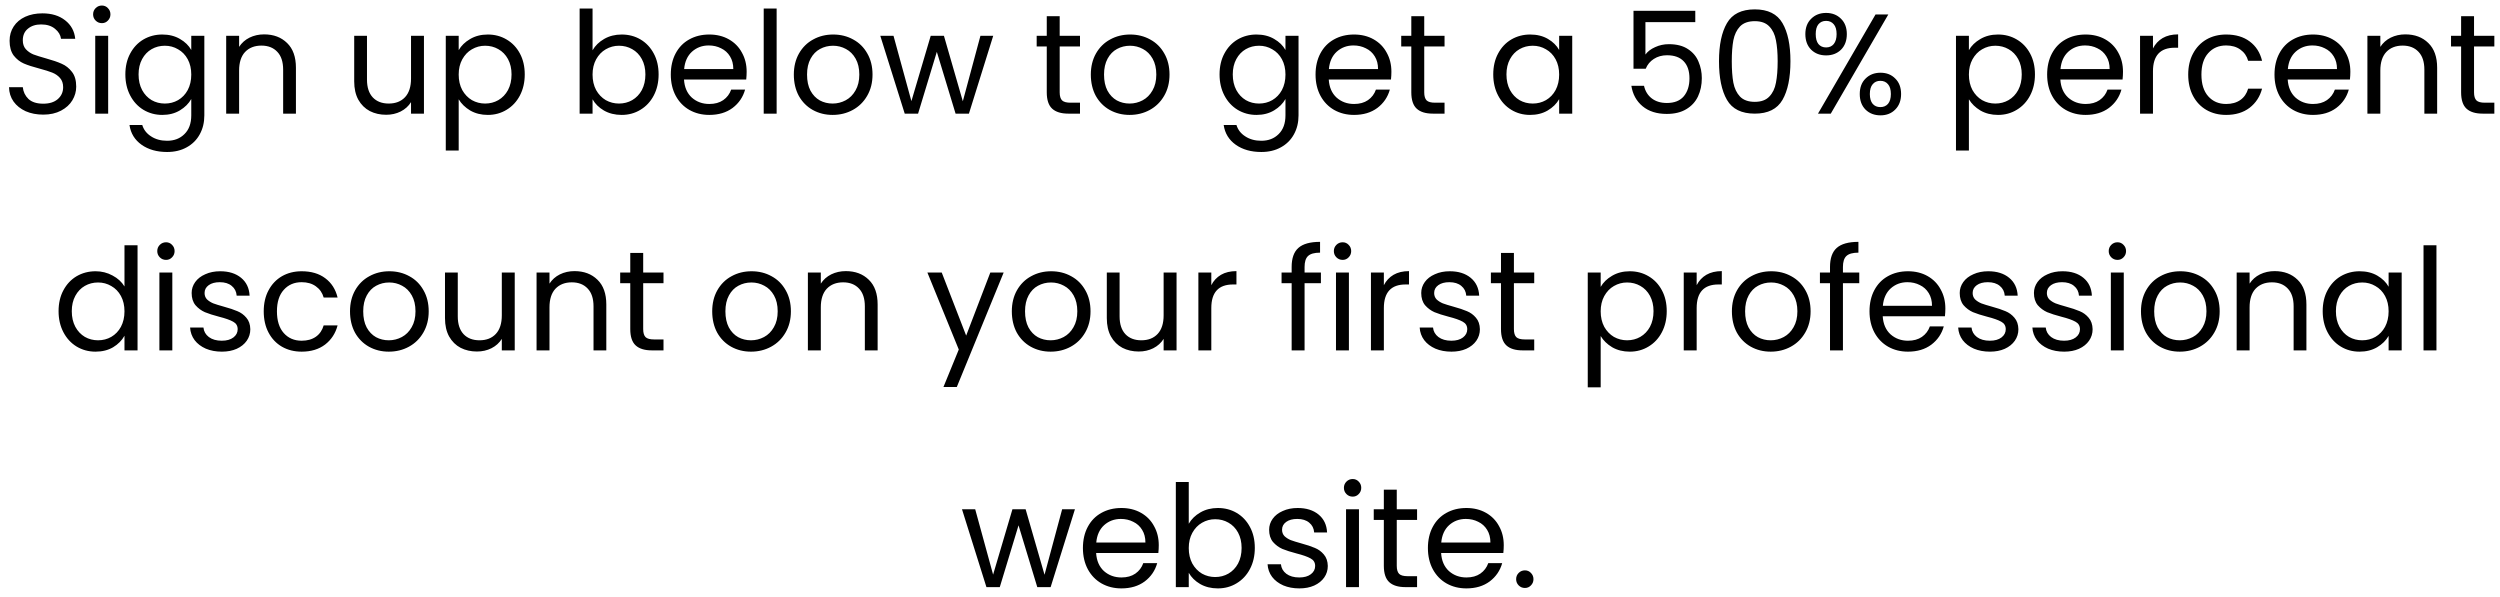 <svg width="264" height="63" viewBox="0 0 264 63" fill="none" xmlns="http://www.w3.org/2000/svg">
<path d="M4.568 12.105C3.878 12.105 3.258 11.985 2.708 11.745C2.168 11.495 1.743 11.155 1.433 10.725C1.123 10.285 0.963 9.78 0.953 9.21H2.408C2.458 9.7 2.658 10.115 3.008 10.455C3.368 10.785 3.888 10.95 4.568 10.95C5.218 10.95 5.728 10.79 6.098 10.47C6.478 10.14 6.668 9.72 6.668 9.21C6.668 8.81 6.558 8.485 6.338 8.235C6.118 7.985 5.843 7.795 5.513 7.665C5.183 7.535 4.738 7.395 4.178 7.245C3.488 7.065 2.933 6.885 2.513 6.705C2.103 6.525 1.748 6.245 1.448 5.865C1.158 5.475 1.013 4.955 1.013 4.305C1.013 3.735 1.158 3.23 1.448 2.79C1.738 2.35 2.143 2.01 2.663 1.77C3.193 1.53 3.798 1.41 4.478 1.41C5.458 1.41 6.258 1.655 6.878 2.145C7.508 2.635 7.863 3.285 7.943 4.095H6.443C6.393 3.695 6.183 3.345 5.813 3.045C5.443 2.735 4.953 2.58 4.343 2.58C3.773 2.58 3.308 2.73 2.948 3.03C2.588 3.32 2.408 3.73 2.408 4.26C2.408 4.64 2.513 4.95 2.723 5.19C2.943 5.43 3.208 5.615 3.518 5.745C3.838 5.865 4.283 6.005 4.853 6.165C5.543 6.355 6.098 6.545 6.518 6.735C6.938 6.915 7.298 7.2 7.598 7.59C7.898 7.97 8.048 8.49 8.048 9.15C8.048 9.66 7.913 10.14 7.643 10.59C7.373 11.04 6.973 11.405 6.443 11.685C5.913 11.965 5.288 12.105 4.568 12.105ZM10.762 2.445C10.502 2.445 10.282 2.355 10.102 2.175C9.922 1.995 9.832 1.775 9.832 1.515C9.832 1.255 9.922 1.035 10.102 0.855C10.282 0.675 10.502 0.585 10.762 0.585C11.012 0.585 11.222 0.675 11.392 0.855C11.572 1.035 11.662 1.255 11.662 1.515C11.662 1.775 11.572 1.995 11.392 2.175C11.222 2.355 11.012 2.445 10.762 2.445ZM11.422 3.78V12H10.057V3.78H11.422ZM17.138 3.645C17.848 3.645 18.468 3.8 18.998 4.11C19.538 4.42 19.938 4.81 20.198 5.28V3.78H21.578V12.18C21.578 12.93 21.418 13.595 21.098 14.175C20.778 14.765 20.318 15.225 19.718 15.555C19.128 15.885 18.438 16.05 17.648 16.05C16.568 16.05 15.668 15.795 14.948 15.285C14.228 14.775 13.803 14.08 13.673 13.2H15.023C15.173 13.7 15.483 14.1 15.953 14.4C16.423 14.71 16.988 14.865 17.648 14.865C18.398 14.865 19.008 14.63 19.478 14.16C19.958 13.69 20.198 13.03 20.198 12.18V10.455C19.928 10.935 19.528 11.335 18.998 11.655C18.468 11.975 17.848 12.135 17.138 12.135C16.408 12.135 15.743 11.955 15.143 11.595C14.553 11.235 14.088 10.73 13.748 10.08C13.408 9.43 13.238 8.69 13.238 7.86C13.238 7.02 13.408 6.285 13.748 5.655C14.088 5.015 14.553 4.52 15.143 4.17C15.743 3.82 16.408 3.645 17.138 3.645ZM20.198 7.875C20.198 7.255 20.073 6.715 19.823 6.255C19.573 5.795 19.233 5.445 18.803 5.205C18.383 4.955 17.918 4.83 17.408 4.83C16.898 4.83 16.433 4.95 16.013 5.19C15.593 5.43 15.258 5.78 15.008 6.24C14.758 6.7 14.633 7.24 14.633 7.86C14.633 8.49 14.758 9.04 15.008 9.51C15.258 9.97 15.593 10.325 16.013 10.575C16.433 10.815 16.898 10.935 17.408 10.935C17.918 10.935 18.383 10.815 18.803 10.575C19.233 10.325 19.573 9.97 19.823 9.51C20.073 9.04 20.198 8.495 20.198 7.875ZM27.89 3.63C28.89 3.63 29.7 3.935 30.32 4.545C30.94 5.145 31.25 6.015 31.25 7.155V12H29.9V7.35C29.9 6.53 29.695 5.905 29.285 5.475C28.875 5.035 28.315 4.815 27.605 4.815C26.885 4.815 26.31 5.04 25.88 5.49C25.46 5.94 25.25 6.595 25.25 7.455V12H23.885V3.78H25.25V4.95C25.52 4.53 25.885 4.205 26.345 3.975C26.815 3.745 27.33 3.63 27.89 3.63ZM44.769 3.78V12H43.404V10.785C43.144 11.205 42.779 11.535 42.309 11.775C41.849 12.005 41.339 12.12 40.779 12.12C40.139 12.12 39.564 11.99 39.054 11.73C38.544 11.46 38.139 11.06 37.839 10.53C37.549 10 37.404 9.355 37.404 8.595V3.78H38.754V8.415C38.754 9.225 38.959 9.85 39.369 10.29C39.779 10.72 40.339 10.935 41.049 10.935C41.779 10.935 42.354 10.71 42.774 10.26C43.194 9.81 43.404 9.155 43.404 8.295V3.78H44.769ZM48.438 5.295C48.709 4.825 49.108 4.435 49.639 4.125C50.178 3.805 50.803 3.645 51.514 3.645C52.243 3.645 52.904 3.82 53.493 4.17C54.093 4.52 54.563 5.015 54.904 5.655C55.243 6.285 55.413 7.02 55.413 7.86C55.413 8.69 55.243 9.43 54.904 10.08C54.563 10.73 54.093 11.235 53.493 11.595C52.904 11.955 52.243 12.135 51.514 12.135C50.813 12.135 50.194 11.98 49.654 11.67C49.123 11.35 48.718 10.955 48.438 10.485V15.9H47.074V3.78H48.438V5.295ZM54.019 7.86C54.019 7.24 53.894 6.7 53.644 6.24C53.394 5.78 53.053 5.43 52.623 5.19C52.203 4.95 51.739 4.83 51.228 4.83C50.728 4.83 50.264 4.955 49.834 5.205C49.413 5.445 49.074 5.8 48.813 6.27C48.563 6.73 48.438 7.265 48.438 7.875C48.438 8.495 48.563 9.04 48.813 9.51C49.074 9.97 49.413 10.325 49.834 10.575C50.264 10.815 50.728 10.935 51.228 10.935C51.739 10.935 52.203 10.815 52.623 10.575C53.053 10.325 53.394 9.97 53.644 9.51C53.894 9.04 54.019 8.49 54.019 7.86ZM62.574 5.31C62.854 4.82 63.264 4.42 63.804 4.11C64.344 3.8 64.959 3.645 65.649 3.645C66.389 3.645 67.054 3.82 67.644 4.17C68.234 4.52 68.699 5.015 69.039 5.655C69.379 6.285 69.549 7.02 69.549 7.86C69.549 8.69 69.379 9.43 69.039 10.08C68.699 10.73 68.229 11.235 67.629 11.595C67.039 11.955 66.379 12.135 65.649 12.135C64.939 12.135 64.314 11.98 63.774 11.67C63.244 11.36 62.844 10.965 62.574 10.485V12H61.209V0.9H62.574V5.31ZM68.154 7.86C68.154 7.24 68.029 6.7 67.779 6.24C67.529 5.78 67.189 5.43 66.759 5.19C66.339 4.95 65.874 4.83 65.364 4.83C64.864 4.83 64.399 4.955 63.969 5.205C63.549 5.445 63.209 5.8 62.949 6.27C62.699 6.73 62.574 7.265 62.574 7.875C62.574 8.495 62.699 9.04 62.949 9.51C63.209 9.97 63.549 10.325 63.969 10.575C64.399 10.815 64.864 10.935 65.364 10.935C65.874 10.935 66.339 10.815 66.759 10.575C67.189 10.325 67.529 9.97 67.779 9.51C68.029 9.04 68.154 8.49 68.154 7.86ZM78.846 7.575C78.846 7.835 78.831 8.11 78.801 8.4H72.231C72.281 9.21 72.556 9.845 73.056 10.305C73.566 10.755 74.181 10.98 74.901 10.98C75.491 10.98 75.981 10.845 76.371 10.575C76.771 10.295 77.051 9.925 77.211 9.465H78.681C78.461 10.255 78.021 10.9 77.361 11.4C76.701 11.89 75.881 12.135 74.901 12.135C74.121 12.135 73.421 11.96 72.801 11.61C72.191 11.26 71.711 10.765 71.361 10.125C71.011 9.475 70.836 8.725 70.836 7.875C70.836 7.025 71.006 6.28 71.346 5.64C71.686 5 72.161 4.51 72.771 4.17C73.391 3.82 74.101 3.645 74.901 3.645C75.681 3.645 76.371 3.815 76.971 4.155C77.571 4.495 78.031 4.965 78.351 5.565C78.681 6.155 78.846 6.825 78.846 7.575ZM77.436 7.29C77.436 6.77 77.321 6.325 77.091 5.955C76.861 5.575 76.546 5.29 76.146 5.1C75.756 4.9 75.321 4.8 74.841 4.8C74.151 4.8 73.561 5.02 73.071 5.46C72.591 5.9 72.316 6.51 72.246 7.29H77.436ZM82.013 0.9V12H80.648V0.9H82.013ZM87.924 12.135C87.154 12.135 86.454 11.96 85.824 11.61C85.204 11.26 84.714 10.765 84.354 10.125C84.004 9.475 83.829 8.725 83.829 7.875C83.829 7.035 84.009 6.295 84.369 5.655C84.739 5.005 85.239 4.51 85.869 4.17C86.499 3.82 87.204 3.645 87.984 3.645C88.764 3.645 89.469 3.82 90.099 4.17C90.729 4.51 91.224 5 91.584 5.64C91.954 6.28 92.139 7.025 92.139 7.875C92.139 8.725 91.949 9.475 91.569 10.125C91.199 10.765 90.694 11.26 90.054 11.61C89.414 11.96 88.704 12.135 87.924 12.135ZM87.924 10.935C88.414 10.935 88.874 10.82 89.304 10.59C89.734 10.36 90.079 10.015 90.339 9.555C90.609 9.095 90.744 8.535 90.744 7.875C90.744 7.215 90.614 6.655 90.354 6.195C90.094 5.735 89.754 5.395 89.334 5.175C88.914 4.945 88.459 4.83 87.969 4.83C87.469 4.83 87.009 4.945 86.589 5.175C86.179 5.395 85.849 5.735 85.599 6.195C85.349 6.655 85.224 7.215 85.224 7.875C85.224 8.545 85.344 9.11 85.584 9.57C85.834 10.03 86.164 10.375 86.574 10.605C86.984 10.825 87.434 10.935 87.924 10.935ZM104.884 3.78L102.319 12H100.909L98.929 5.475L96.949 12H95.539L92.959 3.78H94.354L96.244 10.68L98.284 3.78H99.679L101.674 10.695L103.534 3.78H104.884ZM111.903 4.905V9.75C111.903 10.15 111.988 10.435 112.158 10.605C112.328 10.765 112.623 10.845 113.043 10.845H114.048V12H112.818C112.058 12 111.488 11.825 111.108 11.475C110.728 11.125 110.538 10.55 110.538 9.75V4.905H109.473V3.78H110.538V1.71H111.903V3.78H114.048V4.905H111.903ZM119.286 12.135C118.516 12.135 117.816 11.96 117.186 11.61C116.566 11.26 116.076 10.765 115.716 10.125C115.366 9.475 115.191 8.725 115.191 7.875C115.191 7.035 115.371 6.295 115.731 5.655C116.101 5.005 116.601 4.51 117.231 4.17C117.861 3.82 118.566 3.645 119.346 3.645C120.126 3.645 120.831 3.82 121.461 4.17C122.091 4.51 122.586 5 122.946 5.64C123.316 6.28 123.501 7.025 123.501 7.875C123.501 8.725 123.311 9.475 122.931 10.125C122.561 10.765 122.056 11.26 121.416 11.61C120.776 11.96 120.066 12.135 119.286 12.135ZM119.286 10.935C119.776 10.935 120.236 10.82 120.666 10.59C121.096 10.36 121.441 10.015 121.701 9.555C121.971 9.095 122.106 8.535 122.106 7.875C122.106 7.215 121.976 6.655 121.716 6.195C121.456 5.735 121.116 5.395 120.696 5.175C120.276 4.945 119.821 4.83 119.331 4.83C118.831 4.83 118.371 4.945 117.951 5.175C117.541 5.395 117.211 5.735 116.961 6.195C116.711 6.655 116.586 7.215 116.586 7.875C116.586 8.545 116.706 9.11 116.946 9.57C117.196 10.03 117.526 10.375 117.936 10.605C118.346 10.825 118.796 10.935 119.286 10.935ZM132.685 3.645C133.395 3.645 134.015 3.8 134.545 4.11C135.085 4.42 135.485 4.81 135.745 5.28V3.78H137.125V12.18C137.125 12.93 136.965 13.595 136.645 14.175C136.325 14.765 135.865 15.225 135.265 15.555C134.675 15.885 133.985 16.05 133.195 16.05C132.115 16.05 131.215 15.795 130.495 15.285C129.775 14.775 129.35 14.08 129.22 13.2H130.57C130.72 13.7 131.03 14.1 131.5 14.4C131.97 14.71 132.535 14.865 133.195 14.865C133.945 14.865 134.555 14.63 135.025 14.16C135.505 13.69 135.745 13.03 135.745 12.18V10.455C135.475 10.935 135.075 11.335 134.545 11.655C134.015 11.975 133.395 12.135 132.685 12.135C131.955 12.135 131.29 11.955 130.69 11.595C130.1 11.235 129.635 10.73 129.295 10.08C128.955 9.43 128.785 8.69 128.785 7.86C128.785 7.02 128.955 6.285 129.295 5.655C129.635 5.015 130.1 4.52 130.69 4.17C131.29 3.82 131.955 3.645 132.685 3.645ZM135.745 7.875C135.745 7.255 135.62 6.715 135.37 6.255C135.12 5.795 134.78 5.445 134.35 5.205C133.93 4.955 133.465 4.83 132.955 4.83C132.445 4.83 131.98 4.95 131.56 5.19C131.14 5.43 130.805 5.78 130.555 6.24C130.305 6.7 130.18 7.24 130.18 7.86C130.18 8.49 130.305 9.04 130.555 9.51C130.805 9.97 131.14 10.325 131.56 10.575C131.98 10.815 132.445 10.935 132.955 10.935C133.465 10.935 133.93 10.815 134.35 10.575C134.78 10.325 135.12 9.97 135.37 9.51C135.62 9.04 135.745 8.495 135.745 7.875ZM146.932 7.575C146.932 7.835 146.917 8.11 146.887 8.4H140.317C140.367 9.21 140.642 9.845 141.142 10.305C141.652 10.755 142.267 10.98 142.987 10.98C143.577 10.98 144.067 10.845 144.457 10.575C144.857 10.295 145.137 9.925 145.297 9.465H146.767C146.547 10.255 146.107 10.9 145.447 11.4C144.787 11.89 143.967 12.135 142.987 12.135C142.207 12.135 141.507 11.96 140.887 11.61C140.277 11.26 139.797 10.765 139.447 10.125C139.097 9.475 138.922 8.725 138.922 7.875C138.922 7.025 139.092 6.28 139.432 5.64C139.772 5 140.247 4.51 140.857 4.17C141.477 3.82 142.187 3.645 142.987 3.645C143.767 3.645 144.457 3.815 145.057 4.155C145.657 4.495 146.117 4.965 146.437 5.565C146.767 6.155 146.932 6.825 146.932 7.575ZM145.522 7.29C145.522 6.77 145.407 6.325 145.177 5.955C144.947 5.575 144.632 5.29 144.232 5.1C143.842 4.9 143.407 4.8 142.927 4.8C142.237 4.8 141.647 5.02 141.157 5.46C140.677 5.9 140.402 6.51 140.332 7.29H145.522ZM150.399 4.905V9.75C150.399 10.15 150.484 10.435 150.654 10.605C150.824 10.765 151.119 10.845 151.539 10.845H152.544V12H151.314C150.554 12 149.984 11.825 149.604 11.475C149.224 11.125 149.034 10.55 149.034 9.75V4.905H147.969V3.78H149.034V1.71H150.399V3.78H152.544V4.905H150.399ZM157.687 7.86C157.687 7.02 157.857 6.285 158.197 5.655C158.537 5.015 159.002 4.52 159.592 4.17C160.192 3.82 160.857 3.645 161.587 3.645C162.307 3.645 162.932 3.8 163.462 4.11C163.992 4.42 164.387 4.81 164.647 5.28V3.78H166.027V12H164.647V10.47C164.377 10.95 163.972 11.35 163.432 11.67C162.902 11.98 162.282 12.135 161.572 12.135C160.842 12.135 160.182 11.955 159.592 11.595C159.002 11.235 158.537 10.73 158.197 10.08C157.857 9.43 157.687 8.69 157.687 7.86ZM164.647 7.875C164.647 7.255 164.522 6.715 164.272 6.255C164.022 5.795 163.682 5.445 163.252 5.205C162.832 4.955 162.367 4.83 161.857 4.83C161.347 4.83 160.882 4.95 160.462 5.19C160.042 5.43 159.707 5.78 159.457 6.24C159.207 6.7 159.082 7.24 159.082 7.86C159.082 8.49 159.207 9.04 159.457 9.51C159.707 9.97 160.042 10.325 160.462 10.575C160.882 10.815 161.347 10.935 161.857 10.935C162.367 10.935 162.832 10.815 163.252 10.575C163.682 10.325 164.022 9.97 164.272 9.51C164.522 9.04 164.647 8.495 164.647 7.875ZM179.022 2.34H173.757V5.76C173.987 5.44 174.327 5.18 174.777 4.98C175.227 4.77 175.712 4.665 176.232 4.665C177.062 4.665 177.737 4.84 178.257 5.19C178.777 5.53 179.147 5.975 179.367 6.525C179.597 7.065 179.712 7.64 179.712 8.25C179.712 8.97 179.577 9.615 179.307 10.185C179.037 10.755 178.622 11.205 178.062 11.535C177.512 11.865 176.827 12.03 176.007 12.03C174.957 12.03 174.107 11.76 173.457 11.22C172.807 10.68 172.412 9.96 172.272 9.06H173.607C173.737 9.63 174.012 10.075 174.432 10.395C174.852 10.715 175.382 10.875 176.022 10.875C176.812 10.875 177.407 10.64 177.807 10.17C178.207 9.69 178.407 9.06 178.407 8.28C178.407 7.5 178.207 6.9 177.807 6.48C177.407 6.05 176.817 5.835 176.037 5.835C175.507 5.835 175.042 5.965 174.642 6.225C174.252 6.475 173.967 6.82 173.787 7.26H172.497V1.14H179.022V2.34ZM181.526 6.465C181.526 4.745 181.806 3.405 182.366 2.445C182.926 1.475 183.906 0.99 185.306 0.99C186.696 0.99 187.671 1.475 188.231 2.445C188.791 3.405 189.071 4.745 189.071 6.465C189.071 8.215 188.791 9.575 188.231 10.545C187.671 11.515 186.696 12 185.306 12C183.906 12 182.926 11.515 182.366 10.545C181.806 9.575 181.526 8.215 181.526 6.465ZM187.721 6.465C187.721 5.595 187.661 4.86 187.541 4.26C187.431 3.65 187.196 3.16 186.836 2.79C186.486 2.42 185.976 2.235 185.306 2.235C184.626 2.235 184.106 2.42 183.746 2.79C183.396 3.16 183.161 3.65 183.041 4.26C182.931 4.86 182.876 5.595 182.876 6.465C182.876 7.365 182.931 8.12 183.041 8.73C183.161 9.34 183.396 9.83 183.746 10.2C184.106 10.57 184.626 10.755 185.306 10.755C185.976 10.755 186.486 10.57 186.836 10.2C187.196 9.83 187.431 9.34 187.541 8.73C187.661 8.12 187.721 7.365 187.721 6.465ZM190.645 3.6C190.645 2.92 190.85 2.38 191.26 1.98C191.67 1.57 192.195 1.365 192.835 1.365C193.475 1.365 194 1.57 194.41 1.98C194.82 2.38 195.025 2.92 195.025 3.6C195.025 4.29 194.82 4.84 194.41 5.25C194 5.65 193.475 5.85 192.835 5.85C192.195 5.85 191.67 5.65 191.26 5.25C190.85 4.84 190.645 4.29 190.645 3.6ZM199.405 1.53L193.33 12H191.98L198.055 1.53H199.405ZM192.835 2.205C192.495 2.205 192.225 2.325 192.025 2.565C191.835 2.795 191.74 3.14 191.74 3.6C191.74 4.06 191.835 4.41 192.025 4.65C192.225 4.89 192.495 5.01 192.835 5.01C193.175 5.01 193.445 4.89 193.645 4.65C193.845 4.4 193.945 4.05 193.945 3.6C193.945 3.14 193.845 2.795 193.645 2.565C193.445 2.325 193.175 2.205 192.835 2.205ZM196.39 9.93C196.39 9.24 196.595 8.695 197.005 8.295C197.415 7.885 197.94 7.68 198.58 7.68C199.22 7.68 199.74 7.885 200.14 8.295C200.55 8.695 200.755 9.24 200.755 9.93C200.755 10.61 200.55 11.155 200.14 11.565C199.74 11.975 199.22 12.18 198.58 12.18C197.94 12.18 197.415 11.98 197.005 11.58C196.595 11.17 196.39 10.62 196.39 9.93ZM198.565 8.535C198.225 8.535 197.955 8.655 197.755 8.895C197.555 9.125 197.455 9.47 197.455 9.93C197.455 10.38 197.555 10.725 197.755 10.965C197.955 11.195 198.225 11.31 198.565 11.31C198.905 11.31 199.175 11.195 199.375 10.965C199.575 10.725 199.675 10.38 199.675 9.93C199.675 9.47 199.575 9.125 199.375 8.895C199.175 8.655 198.905 8.535 198.565 8.535ZM207.916 5.295C208.186 4.825 208.586 4.435 209.116 4.125C209.656 3.805 210.281 3.645 210.991 3.645C211.721 3.645 212.381 3.82 212.971 4.17C213.571 4.52 214.041 5.015 214.381 5.655C214.721 6.285 214.891 7.02 214.891 7.86C214.891 8.69 214.721 9.43 214.381 10.08C214.041 10.73 213.571 11.235 212.971 11.595C212.381 11.955 211.721 12.135 210.991 12.135C210.291 12.135 209.671 11.98 209.131 11.67C208.601 11.35 208.196 10.955 207.916 10.485V15.9H206.551V3.78H207.916V5.295ZM213.496 7.86C213.496 7.24 213.371 6.7 213.121 6.24C212.871 5.78 212.531 5.43 212.101 5.19C211.681 4.95 211.216 4.83 210.706 4.83C210.206 4.83 209.741 4.955 209.311 5.205C208.891 5.445 208.551 5.8 208.291 6.27C208.041 6.73 207.916 7.265 207.916 7.875C207.916 8.495 208.041 9.04 208.291 9.51C208.551 9.97 208.891 10.325 209.311 10.575C209.741 10.815 210.206 10.935 210.706 10.935C211.216 10.935 211.681 10.815 212.101 10.575C212.531 10.325 212.871 9.97 213.121 9.51C213.371 9.04 213.496 8.49 213.496 7.86ZM224.188 7.575C224.188 7.835 224.173 8.11 224.143 8.4H217.573C217.623 9.21 217.898 9.845 218.398 10.305C218.908 10.755 219.523 10.98 220.243 10.98C220.833 10.98 221.323 10.845 221.713 10.575C222.113 10.295 222.393 9.925 222.553 9.465H224.023C223.803 10.255 223.363 10.9 222.703 11.4C222.043 11.89 221.223 12.135 220.243 12.135C219.463 12.135 218.763 11.96 218.143 11.61C217.533 11.26 217.053 10.765 216.703 10.125C216.353 9.475 216.178 8.725 216.178 7.875C216.178 7.025 216.348 6.28 216.688 5.64C217.028 5 217.503 4.51 218.113 4.17C218.733 3.82 219.443 3.645 220.243 3.645C221.023 3.645 221.713 3.815 222.313 4.155C222.913 4.495 223.373 4.965 223.693 5.565C224.023 6.155 224.188 6.825 224.188 7.575ZM222.778 7.29C222.778 6.77 222.663 6.325 222.433 5.955C222.203 5.575 221.888 5.29 221.488 5.1C221.098 4.9 220.663 4.8 220.183 4.8C219.493 4.8 218.903 5.02 218.413 5.46C217.933 5.9 217.658 6.51 217.588 7.29H222.778ZM227.354 5.115C227.594 4.645 227.934 4.28 228.374 4.02C228.824 3.76 229.369 3.63 230.009 3.63V5.04H229.649C228.119 5.04 227.354 5.87 227.354 7.53V12H225.989V3.78H227.354V5.115ZM231.075 7.875C231.075 7.025 231.245 6.285 231.585 5.655C231.925 5.015 232.395 4.52 232.995 4.17C233.605 3.82 234.3 3.645 235.08 3.645C236.09 3.645 236.92 3.89 237.57 4.38C238.23 4.87 238.665 5.55 238.875 6.42H237.405C237.265 5.92 236.99 5.525 236.58 5.235C236.18 4.945 235.68 4.8 235.08 4.8C234.3 4.8 233.67 5.07 233.19 5.61C232.71 6.14 232.47 6.895 232.47 7.875C232.47 8.865 232.71 9.63 233.19 10.17C233.67 10.71 234.3 10.98 235.08 10.98C235.68 10.98 236.18 10.84 236.58 10.56C236.98 10.28 237.255 9.88 237.405 9.36H238.875C238.655 10.2 238.215 10.875 237.555 11.385C236.895 11.885 236.07 12.135 235.08 12.135C234.3 12.135 233.605 11.96 232.995 11.61C232.395 11.26 231.925 10.765 231.585 10.125C231.245 9.485 231.075 8.735 231.075 7.875ZM248.197 7.575C248.197 7.835 248.182 8.11 248.152 8.4H241.582C241.632 9.21 241.907 9.845 242.407 10.305C242.917 10.755 243.532 10.98 244.252 10.98C244.842 10.98 245.332 10.845 245.722 10.575C246.122 10.295 246.402 9.925 246.562 9.465H248.032C247.812 10.255 247.372 10.9 246.712 11.4C246.052 11.89 245.232 12.135 244.252 12.135C243.472 12.135 242.772 11.96 242.152 11.61C241.542 11.26 241.062 10.765 240.712 10.125C240.362 9.475 240.187 8.725 240.187 7.875C240.187 7.025 240.357 6.28 240.697 5.64C241.037 5 241.512 4.51 242.122 4.17C242.742 3.82 243.452 3.645 244.252 3.645C245.032 3.645 245.722 3.815 246.322 4.155C246.922 4.495 247.382 4.965 247.702 5.565C248.032 6.155 248.197 6.825 248.197 7.575ZM246.787 7.29C246.787 6.77 246.672 6.325 246.442 5.955C246.212 5.575 245.897 5.29 245.497 5.1C245.107 4.9 244.672 4.8 244.192 4.8C243.502 4.8 242.912 5.02 242.422 5.46C241.942 5.9 241.667 6.51 241.597 7.29H246.787ZM254.003 3.63C255.003 3.63 255.813 3.935 256.433 4.545C257.053 5.145 257.363 6.015 257.363 7.155V12H256.013V7.35C256.013 6.53 255.808 5.905 255.398 5.475C254.988 5.035 254.428 4.815 253.718 4.815C252.998 4.815 252.423 5.04 251.993 5.49C251.573 5.94 251.363 6.595 251.363 7.455V12H249.998V3.78H251.363V4.95C251.633 4.53 251.998 4.205 252.458 3.975C252.928 3.745 253.443 3.63 254.003 3.63ZM261.258 4.905V9.75C261.258 10.15 261.343 10.435 261.513 10.605C261.683 10.765 261.978 10.845 262.398 10.845H263.403V12H262.173C261.413 12 260.843 11.825 260.463 11.475C260.083 11.125 259.893 10.55 259.893 9.75V4.905H258.828V3.78H259.893V1.71H261.258V3.78H263.403V4.905H261.258ZM6.185 32.86C6.185 32.02 6.355 31.285 6.695 30.655C7.035 30.015 7.5 29.52 8.09 29.17C8.69 28.82 9.36 28.645 10.1 28.645C10.74 28.645 11.335 28.795 11.885 29.095C12.435 29.385 12.855 29.77 13.145 30.25V25.9H14.525V37H13.145V35.455C12.875 35.945 12.475 36.35 11.945 36.67C11.415 36.98 10.795 37.135 10.085 37.135C9.355 37.135 8.69 36.955 8.09 36.595C7.5 36.235 7.035 35.73 6.695 35.08C6.355 34.43 6.185 33.69 6.185 32.86ZM13.145 32.875C13.145 32.255 13.02 31.715 12.77 31.255C12.52 30.795 12.18 30.445 11.75 30.205C11.33 29.955 10.865 29.83 10.355 29.83C9.845 29.83 9.38 29.95 8.96 30.19C8.54 30.43 8.205 30.78 7.955 31.24C7.705 31.7 7.58 32.24 7.58 32.86C7.58 33.49 7.705 34.04 7.955 34.51C8.205 34.97 8.54 35.325 8.96 35.575C9.38 35.815 9.845 35.935 10.355 35.935C10.865 35.935 11.33 35.815 11.75 35.575C12.18 35.325 12.52 34.97 12.77 34.51C13.02 34.04 13.145 33.495 13.145 32.875ZM17.537 27.445C17.277 27.445 17.057 27.355 16.877 27.175C16.697 26.995 16.607 26.775 16.607 26.515C16.607 26.255 16.697 26.035 16.877 25.855C17.057 25.675 17.277 25.585 17.537 25.585C17.787 25.585 17.997 25.675 18.167 25.855C18.347 26.035 18.437 26.255 18.437 26.515C18.437 26.775 18.347 26.995 18.167 27.175C17.997 27.355 17.787 27.445 17.537 27.445ZM18.197 28.78V37H16.832V28.78H18.197ZM23.433 37.135C22.803 37.135 22.238 37.03 21.738 36.82C21.238 36.6 20.843 36.3 20.553 35.92C20.263 35.53 20.103 35.085 20.073 34.585H21.483C21.523 34.995 21.713 35.33 22.053 35.59C22.403 35.85 22.858 35.98 23.418 35.98C23.938 35.98 24.348 35.865 24.648 35.635C24.948 35.405 25.098 35.115 25.098 34.765C25.098 34.405 24.938 34.14 24.618 33.97C24.298 33.79 23.803 33.615 23.133 33.445C22.523 33.285 22.023 33.125 21.633 32.965C21.253 32.795 20.923 32.55 20.643 32.23C20.373 31.9 20.238 31.47 20.238 30.94C20.238 30.52 20.363 30.135 20.613 29.785C20.863 29.435 21.218 29.16 21.678 28.96C22.138 28.75 22.663 28.645 23.253 28.645C24.163 28.645 24.898 28.875 25.458 29.335C26.018 29.795 26.318 30.425 26.358 31.225H24.993C24.963 30.795 24.788 30.45 24.468 30.19C24.158 29.93 23.738 29.8 23.208 29.8C22.718 29.8 22.328 29.905 22.038 30.115C21.748 30.325 21.603 30.6 21.603 30.94C21.603 31.21 21.688 31.435 21.858 31.615C22.038 31.785 22.258 31.925 22.518 32.035C22.788 32.135 23.158 32.25 23.628 32.38C24.218 32.54 24.698 32.7 25.068 32.86C25.438 33.01 25.753 33.24 26.013 33.55C26.283 33.86 26.423 34.265 26.433 34.765C26.433 35.215 26.308 35.62 26.058 35.98C25.808 36.34 25.453 36.625 24.993 36.835C24.543 37.035 24.023 37.135 23.433 37.135ZM27.85 32.875C27.85 32.025 28.02 31.285 28.36 30.655C28.7 30.015 29.17 29.52 29.77 29.17C30.38 28.82 31.075 28.645 31.855 28.645C32.865 28.645 33.695 28.89 34.345 29.38C35.005 29.87 35.44 30.55 35.65 31.42H34.18C34.04 30.92 33.765 30.525 33.355 30.235C32.955 29.945 32.455 29.8 31.855 29.8C31.075 29.8 30.445 30.07 29.965 30.61C29.485 31.14 29.245 31.895 29.245 32.875C29.245 33.865 29.485 34.63 29.965 35.17C30.445 35.71 31.075 35.98 31.855 35.98C32.455 35.98 32.955 35.84 33.355 35.56C33.755 35.28 34.03 34.88 34.18 34.36H35.65C35.43 35.2 34.99 35.875 34.33 36.385C33.67 36.885 32.845 37.135 31.855 37.135C31.075 37.135 30.38 36.96 29.77 36.61C29.17 36.26 28.7 35.765 28.36 35.125C28.02 34.485 27.85 33.735 27.85 32.875ZM41.056 37.135C40.286 37.135 39.586 36.96 38.956 36.61C38.336 36.26 37.846 35.765 37.486 35.125C37.136 34.475 36.961 33.725 36.961 32.875C36.961 32.035 37.141 31.295 37.501 30.655C37.871 30.005 38.371 29.51 39.001 29.17C39.631 28.82 40.336 28.645 41.116 28.645C41.896 28.645 42.601 28.82 43.231 29.17C43.861 29.51 44.356 30 44.716 30.64C45.086 31.28 45.271 32.025 45.271 32.875C45.271 33.725 45.081 34.475 44.701 35.125C44.331 35.765 43.826 36.26 43.186 36.61C42.546 36.96 41.836 37.135 41.056 37.135ZM41.056 35.935C41.546 35.935 42.006 35.82 42.436 35.59C42.866 35.36 43.211 35.015 43.471 34.555C43.741 34.095 43.876 33.535 43.876 32.875C43.876 32.215 43.746 31.655 43.486 31.195C43.226 30.735 42.886 30.395 42.466 30.175C42.046 29.945 41.591 29.83 41.101 29.83C40.601 29.83 40.141 29.945 39.721 30.175C39.311 30.395 38.981 30.735 38.731 31.195C38.481 31.655 38.356 32.215 38.356 32.875C38.356 33.545 38.476 34.11 38.716 34.57C38.966 35.03 39.296 35.375 39.706 35.605C40.116 35.825 40.566 35.935 41.056 35.935ZM54.356 28.78V37H52.991V35.785C52.731 36.205 52.366 36.535 51.896 36.775C51.436 37.005 50.926 37.12 50.366 37.12C49.726 37.12 49.151 36.99 48.641 36.73C48.131 36.46 47.726 36.06 47.426 35.53C47.136 35 46.991 34.355 46.991 33.595V28.78H48.341V33.415C48.341 34.225 48.546 34.85 48.956 35.29C49.366 35.72 49.926 35.935 50.636 35.935C51.366 35.935 51.941 35.71 52.361 35.26C52.781 34.81 52.991 34.155 52.991 33.295V28.78H54.356ZM60.666 28.63C61.666 28.63 62.476 28.935 63.096 29.545C63.716 30.145 64.026 31.015 64.026 32.155V37H62.676V32.35C62.676 31.53 62.471 30.905 62.061 30.475C61.651 30.035 61.091 29.815 60.381 29.815C59.661 29.815 59.086 30.04 58.656 30.49C58.236 30.94 58.026 31.595 58.026 32.455V37H56.661V28.78H58.026V29.95C58.296 29.53 58.661 29.205 59.121 28.975C59.591 28.745 60.106 28.63 60.666 28.63ZM67.921 29.905V34.75C67.921 35.15 68.006 35.435 68.176 35.605C68.346 35.765 68.641 35.845 69.061 35.845H70.066V37H68.836C68.076 37 67.506 36.825 67.126 36.475C66.746 36.125 66.556 35.55 66.556 34.75V29.905H65.491V28.78H66.556V26.71H67.921V28.78H70.066V29.905H67.921ZM79.303 37.135C78.534 37.135 77.834 36.96 77.204 36.61C76.584 36.26 76.094 35.765 75.734 35.125C75.383 34.475 75.209 33.725 75.209 32.875C75.209 32.035 75.388 31.295 75.749 30.655C76.118 30.005 76.618 29.51 77.249 29.17C77.879 28.82 78.584 28.645 79.364 28.645C80.144 28.645 80.849 28.82 81.478 29.17C82.109 29.51 82.603 30 82.963 30.64C83.334 31.28 83.519 32.025 83.519 32.875C83.519 33.725 83.329 34.475 82.948 35.125C82.579 35.765 82.073 36.26 81.433 36.61C80.793 36.96 80.084 37.135 79.303 37.135ZM79.303 35.935C79.793 35.935 80.254 35.82 80.683 35.59C81.114 35.36 81.459 35.015 81.719 34.555C81.989 34.095 82.124 33.535 82.124 32.875C82.124 32.215 81.993 31.655 81.734 31.195C81.474 30.735 81.133 30.395 80.713 30.175C80.293 29.945 79.838 29.83 79.349 29.83C78.849 29.83 78.388 29.945 77.969 30.175C77.558 30.395 77.228 30.735 76.978 31.195C76.728 31.655 76.603 32.215 76.603 32.875C76.603 33.545 76.724 34.11 76.963 34.57C77.213 35.03 77.543 35.375 77.954 35.605C78.364 35.825 78.814 35.935 79.303 35.935ZM89.318 28.63C90.318 28.63 91.128 28.935 91.748 29.545C92.368 30.145 92.678 31.015 92.678 32.155V37H91.328V32.35C91.328 31.53 91.123 30.905 90.713 30.475C90.303 30.035 89.743 29.815 89.033 29.815C88.313 29.815 87.738 30.04 87.308 30.49C86.888 30.94 86.678 31.595 86.678 32.455V37H85.313V28.78H86.678V29.95C86.948 29.53 87.313 29.205 87.773 28.975C88.243 28.745 88.758 28.63 89.318 28.63ZM105.987 28.78L101.037 40.87H99.627L101.247 36.91L97.932 28.78H99.447L102.027 35.44L104.577 28.78H105.987ZM110.944 37.135C110.174 37.135 109.474 36.96 108.844 36.61C108.224 36.26 107.734 35.765 107.374 35.125C107.024 34.475 106.849 33.725 106.849 32.875C106.849 32.035 107.029 31.295 107.389 30.655C107.759 30.005 108.259 29.51 108.889 29.17C109.519 28.82 110.224 28.645 111.004 28.645C111.784 28.645 112.489 28.82 113.119 29.17C113.749 29.51 114.244 30 114.604 30.64C114.974 31.28 115.159 32.025 115.159 32.875C115.159 33.725 114.969 34.475 114.589 35.125C114.219 35.765 113.714 36.26 113.074 36.61C112.434 36.96 111.724 37.135 110.944 37.135ZM110.944 35.935C111.434 35.935 111.894 35.82 112.324 35.59C112.754 35.36 113.099 35.015 113.359 34.555C113.629 34.095 113.764 33.535 113.764 32.875C113.764 32.215 113.634 31.655 113.374 31.195C113.114 30.735 112.774 30.395 112.354 30.175C111.934 29.945 111.479 29.83 110.989 29.83C110.489 29.83 110.029 29.945 109.609 30.175C109.199 30.395 108.869 30.735 108.619 31.195C108.369 31.655 108.244 32.215 108.244 32.875C108.244 33.545 108.364 34.11 108.604 34.57C108.854 35.03 109.184 35.375 109.594 35.605C110.004 35.825 110.454 35.935 110.944 35.935ZM124.244 28.78V37H122.879V35.785C122.619 36.205 122.254 36.535 121.784 36.775C121.324 37.005 120.814 37.12 120.254 37.12C119.614 37.12 119.039 36.99 118.529 36.73C118.019 36.46 117.614 36.06 117.314 35.53C117.024 35 116.879 34.355 116.879 33.595V28.78H118.229V33.415C118.229 34.225 118.434 34.85 118.844 35.29C119.254 35.72 119.814 35.935 120.524 35.935C121.254 35.935 121.829 35.71 122.249 35.26C122.669 34.81 122.879 34.155 122.879 33.295V28.78H124.244ZM127.914 30.115C128.154 29.645 128.494 29.28 128.934 29.02C129.384 28.76 129.929 28.63 130.569 28.63V30.04H130.209C128.679 30.04 127.914 30.87 127.914 32.53V37H126.549V28.78H127.914V30.115ZM139.488 29.905H137.763V37H136.398V29.905H135.333V28.78H136.398V28.195C136.398 27.275 136.633 26.605 137.103 26.185C137.583 25.755 138.348 25.54 139.398 25.54V26.68C138.798 26.68 138.373 26.8 138.123 27.04C137.883 27.27 137.763 27.655 137.763 28.195V28.78H139.488V29.905ZM141.785 27.445C141.525 27.445 141.305 27.355 141.125 27.175C140.945 26.995 140.855 26.775 140.855 26.515C140.855 26.255 140.945 26.035 141.125 25.855C141.305 25.675 141.525 25.585 141.785 25.585C142.035 25.585 142.245 25.675 142.415 25.855C142.595 26.035 142.685 26.255 142.685 26.515C142.685 26.775 142.595 26.995 142.415 27.175C142.245 27.355 142.035 27.445 141.785 27.445ZM142.445 28.78V37H141.08V28.78H142.445ZM146.136 30.115C146.376 29.645 146.716 29.28 147.156 29.02C147.606 28.76 148.151 28.63 148.791 28.63V30.04H148.431C146.901 30.04 146.136 30.87 146.136 32.53V37H144.771V28.78H146.136V30.115ZM153.277 37.135C152.647 37.135 152.082 37.03 151.582 36.82C151.082 36.6 150.687 36.3 150.397 35.92C150.107 35.53 149.947 35.085 149.917 34.585H151.327C151.367 34.995 151.557 35.33 151.897 35.59C152.247 35.85 152.702 35.98 153.262 35.98C153.782 35.98 154.192 35.865 154.492 35.635C154.792 35.405 154.942 35.115 154.942 34.765C154.942 34.405 154.782 34.14 154.462 33.97C154.142 33.79 153.647 33.615 152.977 33.445C152.367 33.285 151.867 33.125 151.477 32.965C151.097 32.795 150.767 32.55 150.487 32.23C150.217 31.9 150.082 31.47 150.082 30.94C150.082 30.52 150.207 30.135 150.457 29.785C150.707 29.435 151.062 29.16 151.522 28.96C151.982 28.75 152.507 28.645 153.097 28.645C154.007 28.645 154.742 28.875 155.302 29.335C155.862 29.795 156.162 30.425 156.202 31.225H154.837C154.807 30.795 154.632 30.45 154.312 30.19C154.002 29.93 153.582 29.8 153.052 29.8C152.562 29.8 152.172 29.905 151.882 30.115C151.592 30.325 151.447 30.6 151.447 30.94C151.447 31.21 151.532 31.435 151.702 31.615C151.882 31.785 152.102 31.925 152.362 32.035C152.632 32.135 153.002 32.25 153.472 32.38C154.062 32.54 154.542 32.7 154.912 32.86C155.282 33.01 155.597 33.24 155.857 33.55C156.127 33.86 156.267 34.265 156.277 34.765C156.277 35.215 156.152 35.62 155.902 35.98C155.652 36.34 155.297 36.625 154.837 36.835C154.387 37.035 153.867 37.135 153.277 37.135ZM159.869 29.905V34.75C159.869 35.15 159.954 35.435 160.124 35.605C160.294 35.765 160.589 35.845 161.009 35.845H162.014V37H160.784C160.024 37 159.454 36.825 159.074 36.475C158.694 36.125 158.504 35.55 158.504 34.75V29.905H157.439V28.78H158.504V26.71H159.869V28.78H162.014V29.905H159.869ZM169.032 30.295C169.302 29.825 169.702 29.435 170.232 29.125C170.772 28.805 171.397 28.645 172.107 28.645C172.837 28.645 173.497 28.82 174.087 29.17C174.687 29.52 175.157 30.015 175.497 30.655C175.837 31.285 176.007 32.02 176.007 32.86C176.007 33.69 175.837 34.43 175.497 35.08C175.157 35.73 174.687 36.235 174.087 36.595C173.497 36.955 172.837 37.135 172.107 37.135C171.407 37.135 170.787 36.98 170.247 36.67C169.717 36.35 169.312 35.955 169.032 35.485V40.9H167.667V28.78H169.032V30.295ZM174.612 32.86C174.612 32.24 174.487 31.7 174.237 31.24C173.987 30.78 173.647 30.43 173.217 30.19C172.797 29.95 172.332 29.83 171.822 29.83C171.322 29.83 170.857 29.955 170.427 30.205C170.007 30.445 169.667 30.8 169.407 31.27C169.157 31.73 169.032 32.265 169.032 32.875C169.032 33.495 169.157 34.04 169.407 34.51C169.667 34.97 170.007 35.325 170.427 35.575C170.857 35.815 171.322 35.935 171.822 35.935C172.332 35.935 172.797 35.815 173.217 35.575C173.647 35.325 173.987 34.97 174.237 34.51C174.487 34.04 174.612 33.49 174.612 32.86ZM179.168 30.115C179.408 29.645 179.748 29.28 180.188 29.02C180.638 28.76 181.183 28.63 181.823 28.63V30.04H181.463C179.933 30.04 179.168 30.87 179.168 32.53V37H177.803V28.78H179.168V30.115ZM186.984 37.135C186.214 37.135 185.514 36.96 184.884 36.61C184.264 36.26 183.774 35.765 183.414 35.125C183.064 34.475 182.889 33.725 182.889 32.875C182.889 32.035 183.069 31.295 183.429 30.655C183.799 30.005 184.299 29.51 184.929 29.17C185.559 28.82 186.264 28.645 187.044 28.645C187.824 28.645 188.529 28.82 189.159 29.17C189.789 29.51 190.284 30 190.644 30.64C191.014 31.28 191.199 32.025 191.199 32.875C191.199 33.725 191.009 34.475 190.629 35.125C190.259 35.765 189.754 36.26 189.114 36.61C188.474 36.96 187.764 37.135 186.984 37.135ZM186.984 35.935C187.474 35.935 187.934 35.82 188.364 35.59C188.794 35.36 189.139 35.015 189.399 34.555C189.669 34.095 189.804 33.535 189.804 32.875C189.804 32.215 189.674 31.655 189.414 31.195C189.154 30.735 188.814 30.395 188.394 30.175C187.974 29.945 187.519 29.83 187.029 29.83C186.529 29.83 186.069 29.945 185.649 30.175C185.239 30.395 184.909 30.735 184.659 31.195C184.409 31.655 184.284 32.215 184.284 32.875C184.284 33.545 184.404 34.11 184.644 34.57C184.894 35.03 185.224 35.375 185.634 35.605C186.044 35.825 186.494 35.935 186.984 35.935ZM196.339 29.905H194.614V37H193.249V29.905H192.184V28.78H193.249V28.195C193.249 27.275 193.484 26.605 193.954 26.185C194.434 25.755 195.199 25.54 196.249 25.54V26.68C195.649 26.68 195.224 26.8 194.974 27.04C194.734 27.27 194.614 27.655 194.614 28.195V28.78H196.339V29.905ZM205.43 32.575C205.43 32.835 205.415 33.11 205.385 33.4H198.815C198.865 34.21 199.14 34.845 199.64 35.305C200.15 35.755 200.765 35.98 201.485 35.98C202.075 35.98 202.565 35.845 202.955 35.575C203.355 35.295 203.635 34.925 203.795 34.465H205.265C205.045 35.255 204.605 35.9 203.945 36.4C203.285 36.89 202.465 37.135 201.485 37.135C200.705 37.135 200.005 36.96 199.385 36.61C198.775 36.26 198.295 35.765 197.945 35.125C197.595 34.475 197.42 33.725 197.42 32.875C197.42 32.025 197.59 31.28 197.93 30.64C198.27 30 198.745 29.51 199.355 29.17C199.975 28.82 200.685 28.645 201.485 28.645C202.265 28.645 202.955 28.815 203.555 29.155C204.155 29.495 204.615 29.965 204.935 30.565C205.265 31.155 205.43 31.825 205.43 32.575ZM204.02 32.29C204.02 31.77 203.905 31.325 203.675 30.955C203.445 30.575 203.13 30.29 202.73 30.1C202.34 29.9 201.905 29.8 201.425 29.8C200.735 29.8 200.145 30.02 199.655 30.46C199.175 30.9 198.9 31.51 198.83 32.29H204.02ZM210.142 37.135C209.512 37.135 208.947 37.03 208.447 36.82C207.947 36.6 207.552 36.3 207.262 35.92C206.972 35.53 206.812 35.085 206.782 34.585H208.192C208.232 34.995 208.422 35.33 208.762 35.59C209.112 35.85 209.567 35.98 210.127 35.98C210.647 35.98 211.057 35.865 211.357 35.635C211.657 35.405 211.807 35.115 211.807 34.765C211.807 34.405 211.647 34.14 211.327 33.97C211.007 33.79 210.512 33.615 209.842 33.445C209.232 33.285 208.732 33.125 208.342 32.965C207.962 32.795 207.632 32.55 207.352 32.23C207.082 31.9 206.947 31.47 206.947 30.94C206.947 30.52 207.072 30.135 207.322 29.785C207.572 29.435 207.927 29.16 208.387 28.96C208.847 28.75 209.372 28.645 209.962 28.645C210.872 28.645 211.607 28.875 212.167 29.335C212.727 29.795 213.027 30.425 213.067 31.225H211.702C211.672 30.795 211.497 30.45 211.177 30.19C210.867 29.93 210.447 29.8 209.917 29.8C209.427 29.8 209.037 29.905 208.747 30.115C208.457 30.325 208.312 30.6 208.312 30.94C208.312 31.21 208.397 31.435 208.567 31.615C208.747 31.785 208.967 31.925 209.227 32.035C209.497 32.135 209.867 32.25 210.337 32.38C210.927 32.54 211.407 32.7 211.777 32.86C212.147 33.01 212.462 33.24 212.722 33.55C212.992 33.86 213.132 34.265 213.142 34.765C213.142 35.215 213.017 35.62 212.767 35.98C212.517 36.34 212.162 36.625 211.702 36.835C211.252 37.035 210.732 37.135 210.142 37.135ZM217.979 37.135C217.349 37.135 216.784 37.03 216.284 36.82C215.784 36.6 215.389 36.3 215.099 35.92C214.809 35.53 214.649 35.085 214.619 34.585H216.029C216.069 34.995 216.259 35.33 216.599 35.59C216.949 35.85 217.404 35.98 217.964 35.98C218.484 35.98 218.894 35.865 219.194 35.635C219.494 35.405 219.644 35.115 219.644 34.765C219.644 34.405 219.484 34.14 219.164 33.97C218.844 33.79 218.349 33.615 217.679 33.445C217.069 33.285 216.569 33.125 216.179 32.965C215.799 32.795 215.469 32.55 215.189 32.23C214.919 31.9 214.784 31.47 214.784 30.94C214.784 30.52 214.909 30.135 215.159 29.785C215.409 29.435 215.764 29.16 216.224 28.96C216.684 28.75 217.209 28.645 217.799 28.645C218.709 28.645 219.444 28.875 220.004 29.335C220.564 29.795 220.864 30.425 220.904 31.225H219.539C219.509 30.795 219.334 30.45 219.014 30.19C218.704 29.93 218.284 29.8 217.754 29.8C217.264 29.8 216.874 29.905 216.584 30.115C216.294 30.325 216.149 30.6 216.149 30.94C216.149 31.21 216.234 31.435 216.404 31.615C216.584 31.785 216.804 31.925 217.064 32.035C217.334 32.135 217.704 32.25 218.174 32.38C218.764 32.54 219.244 32.7 219.614 32.86C219.984 33.01 220.299 33.24 220.559 33.55C220.829 33.86 220.969 34.265 220.979 34.765C220.979 35.215 220.854 35.62 220.604 35.98C220.354 36.34 219.999 36.625 219.539 36.835C219.089 37.035 218.569 37.135 217.979 37.135ZM223.611 27.445C223.351 27.445 223.131 27.355 222.951 27.175C222.771 26.995 222.681 26.775 222.681 26.515C222.681 26.255 222.771 26.035 222.951 25.855C223.131 25.675 223.351 25.585 223.611 25.585C223.861 25.585 224.071 25.675 224.241 25.855C224.421 26.035 224.511 26.255 224.511 26.515C224.511 26.775 224.421 26.995 224.241 27.175C224.071 27.355 223.861 27.445 223.611 27.445ZM224.271 28.78V37H222.906V28.78H224.271ZM230.182 37.135C229.412 37.135 228.712 36.96 228.082 36.61C227.462 36.26 226.972 35.765 226.612 35.125C226.262 34.475 226.087 33.725 226.087 32.875C226.087 32.035 226.267 31.295 226.627 30.655C226.997 30.005 227.497 29.51 228.127 29.17C228.757 28.82 229.462 28.645 230.242 28.645C231.022 28.645 231.727 28.82 232.357 29.17C232.987 29.51 233.482 30 233.842 30.64C234.212 31.28 234.397 32.025 234.397 32.875C234.397 33.725 234.207 34.475 233.827 35.125C233.457 35.765 232.952 36.26 232.312 36.61C231.672 36.96 230.962 37.135 230.182 37.135ZM230.182 35.935C230.672 35.935 231.132 35.82 231.562 35.59C231.992 35.36 232.337 35.015 232.597 34.555C232.867 34.095 233.002 33.535 233.002 32.875C233.002 32.215 232.872 31.655 232.612 31.195C232.352 30.735 232.012 30.395 231.592 30.175C231.172 29.945 230.717 29.83 230.227 29.83C229.727 29.83 229.267 29.945 228.847 30.175C228.437 30.395 228.107 30.735 227.857 31.195C227.607 31.655 227.482 32.215 227.482 32.875C227.482 33.545 227.602 34.11 227.842 34.57C228.092 35.03 228.422 35.375 228.832 35.605C229.242 35.825 229.692 35.935 230.182 35.935ZM240.197 28.63C241.197 28.63 242.007 28.935 242.627 29.545C243.247 30.145 243.557 31.015 243.557 32.155V37H242.207V32.35C242.207 31.53 242.002 30.905 241.592 30.475C241.182 30.035 240.622 29.815 239.912 29.815C239.192 29.815 238.617 30.04 238.187 30.49C237.767 30.94 237.557 31.595 237.557 32.455V37H236.192V28.78H237.557V29.95C237.827 29.53 238.192 29.205 238.652 28.975C239.122 28.745 239.637 28.63 240.197 28.63ZM245.277 32.86C245.277 32.02 245.447 31.285 245.787 30.655C246.127 30.015 246.592 29.52 247.182 29.17C247.782 28.82 248.447 28.645 249.177 28.645C249.897 28.645 250.522 28.8 251.052 29.11C251.582 29.42 251.977 29.81 252.237 30.28V28.78H253.617V37H252.237V35.47C251.967 35.95 251.562 36.35 251.022 36.67C250.492 36.98 249.872 37.135 249.162 37.135C248.432 37.135 247.772 36.955 247.182 36.595C246.592 36.235 246.127 35.73 245.787 35.08C245.447 34.43 245.277 33.69 245.277 32.86ZM252.237 32.875C252.237 32.255 252.112 31.715 251.862 31.255C251.612 30.795 251.272 30.445 250.842 30.205C250.422 29.955 249.957 29.83 249.447 29.83C248.937 29.83 248.472 29.95 248.052 30.19C247.632 30.43 247.297 30.78 247.047 31.24C246.797 31.7 246.672 32.24 246.672 32.86C246.672 33.49 246.797 34.04 247.047 34.51C247.297 34.97 247.632 35.325 248.052 35.575C248.472 35.815 248.937 35.935 249.447 35.935C249.957 35.935 250.422 35.815 250.842 35.575C251.272 35.325 251.612 34.97 251.862 34.51C252.112 34.04 252.237 33.495 252.237 32.875ZM257.289 25.9V37H255.924V25.9H257.289ZM113.512 53.78L110.947 62H109.537L107.557 55.475L105.577 62H104.167L101.587 53.78H102.982L104.872 60.68L106.912 53.78H108.307L110.302 60.695L112.162 53.78H113.512ZM122.366 57.575C122.366 57.835 122.351 58.11 122.321 58.4H115.751C115.801 59.21 116.076 59.845 116.576 60.305C117.086 60.755 117.701 60.98 118.421 60.98C119.011 60.98 119.501 60.845 119.891 60.575C120.291 60.295 120.571 59.925 120.731 59.465H122.201C121.981 60.255 121.541 60.9 120.881 61.4C120.221 61.89 119.401 62.135 118.421 62.135C117.641 62.135 116.941 61.96 116.321 61.61C115.711 61.26 115.231 60.765 114.881 60.125C114.531 59.475 114.356 58.725 114.356 57.875C114.356 57.025 114.526 56.28 114.866 55.64C115.206 55 115.681 54.51 116.291 54.17C116.911 53.82 117.621 53.645 118.421 53.645C119.201 53.645 119.891 53.815 120.491 54.155C121.091 54.495 121.551 54.965 121.871 55.565C122.201 56.155 122.366 56.825 122.366 57.575ZM120.956 57.29C120.956 56.77 120.841 56.325 120.611 55.955C120.381 55.575 120.066 55.29 119.666 55.1C119.276 54.9 118.841 54.8 118.361 54.8C117.671 54.8 117.081 55.02 116.591 55.46C116.111 55.9 115.836 56.51 115.766 57.29H120.956ZM125.533 55.31C125.813 54.82 126.223 54.42 126.763 54.11C127.303 53.8 127.918 53.645 128.608 53.645C129.348 53.645 130.013 53.82 130.603 54.17C131.193 54.52 131.658 55.015 131.998 55.655C132.338 56.285 132.508 57.02 132.508 57.86C132.508 58.69 132.338 59.43 131.998 60.08C131.658 60.73 131.188 61.235 130.588 61.595C129.998 61.955 129.338 62.135 128.608 62.135C127.898 62.135 127.273 61.98 126.733 61.67C126.203 61.36 125.803 60.965 125.533 60.485V62H124.168V50.9H125.533V55.31ZM131.113 57.86C131.113 57.24 130.988 56.7 130.738 56.24C130.488 55.78 130.148 55.43 129.718 55.19C129.298 54.95 128.833 54.83 128.323 54.83C127.823 54.83 127.358 54.955 126.928 55.205C126.508 55.445 126.168 55.8 125.908 56.27C125.658 56.73 125.533 57.265 125.533 57.875C125.533 58.495 125.658 59.04 125.908 59.51C126.168 59.97 126.508 60.325 126.928 60.575C127.358 60.815 127.823 60.935 128.323 60.935C128.833 60.935 129.298 60.815 129.718 60.575C130.148 60.325 130.488 59.97 130.738 59.51C130.988 59.04 131.113 58.49 131.113 57.86ZM137.215 62.135C136.585 62.135 136.02 62.03 135.52 61.82C135.02 61.6 134.625 61.3 134.335 60.92C134.045 60.53 133.885 60.085 133.855 59.585H135.265C135.305 59.995 135.495 60.33 135.835 60.59C136.185 60.85 136.64 60.98 137.2 60.98C137.72 60.98 138.13 60.865 138.43 60.635C138.73 60.405 138.88 60.115 138.88 59.765C138.88 59.405 138.72 59.14 138.4 58.97C138.08 58.79 137.585 58.615 136.915 58.445C136.305 58.285 135.805 58.125 135.415 57.965C135.035 57.795 134.705 57.55 134.425 57.23C134.155 56.9 134.02 56.47 134.02 55.94C134.02 55.52 134.145 55.135 134.395 54.785C134.645 54.435 135 54.16 135.46 53.96C135.92 53.75 136.445 53.645 137.035 53.645C137.945 53.645 138.68 53.875 139.24 54.335C139.8 54.795 140.1 55.425 140.14 56.225H138.775C138.745 55.795 138.57 55.45 138.25 55.19C137.94 54.93 137.52 54.8 136.99 54.8C136.5 54.8 136.11 54.905 135.82 55.115C135.53 55.325 135.385 55.6 135.385 55.94C135.385 56.21 135.47 56.435 135.64 56.615C135.82 56.785 136.04 56.925 136.3 57.035C136.57 57.135 136.94 57.25 137.41 57.38C138 57.54 138.48 57.7 138.85 57.86C139.22 58.01 139.535 58.24 139.795 58.55C140.065 58.86 140.205 59.265 140.215 59.765C140.215 60.215 140.09 60.62 139.84 60.98C139.59 61.34 139.235 61.625 138.775 61.835C138.325 62.035 137.805 62.135 137.215 62.135ZM142.847 52.445C142.587 52.445 142.367 52.355 142.187 52.175C142.007 51.995 141.917 51.775 141.917 51.515C141.917 51.255 142.007 51.035 142.187 50.855C142.367 50.675 142.587 50.585 142.847 50.585C143.097 50.585 143.307 50.675 143.477 50.855C143.657 51.035 143.747 51.255 143.747 51.515C143.747 51.775 143.657 51.995 143.477 52.175C143.307 52.355 143.097 52.445 142.847 52.445ZM143.507 53.78V62H142.142V53.78H143.507ZM147.498 54.905V59.75C147.498 60.15 147.583 60.435 147.753 60.605C147.923 60.765 148.218 60.845 148.638 60.845H149.643V62H148.413C147.653 62 147.083 61.825 146.703 61.475C146.323 61.125 146.133 60.55 146.133 59.75V54.905H145.068V53.78H146.133V51.71H147.498V53.78H149.643V54.905H147.498ZM158.797 57.575C158.797 57.835 158.782 58.11 158.752 58.4H152.182C152.232 59.21 152.507 59.845 153.007 60.305C153.517 60.755 154.132 60.98 154.852 60.98C155.442 60.98 155.932 60.845 156.322 60.575C156.722 60.295 157.002 59.925 157.162 59.465H158.632C158.412 60.255 157.972 60.9 157.312 61.4C156.652 61.89 155.832 62.135 154.852 62.135C154.072 62.135 153.372 61.96 152.752 61.61C152.142 61.26 151.662 60.765 151.312 60.125C150.962 59.475 150.787 58.725 150.787 57.875C150.787 57.025 150.957 56.28 151.297 55.64C151.637 55 152.112 54.51 152.722 54.17C153.342 53.82 154.052 53.645 154.852 53.645C155.632 53.645 156.322 53.815 156.922 54.155C157.522 54.495 157.982 54.965 158.302 55.565C158.632 56.155 158.797 56.825 158.797 57.575ZM157.387 57.29C157.387 56.77 157.272 56.325 157.042 55.955C156.812 55.575 156.497 55.29 156.097 55.1C155.707 54.9 155.272 54.8 154.792 54.8C154.102 54.8 153.512 55.02 153.022 55.46C152.542 55.9 152.267 56.51 152.197 57.29H157.387ZM161.034 62.09C160.774 62.09 160.554 62 160.374 61.82C160.194 61.64 160.104 61.42 160.104 61.16C160.104 60.9 160.194 60.68 160.374 60.5C160.554 60.32 160.774 60.23 161.034 60.23C161.284 60.23 161.494 60.32 161.664 60.5C161.844 60.68 161.934 60.9 161.934 61.16C161.934 61.42 161.844 61.64 161.664 61.82C161.494 62 161.284 62.09 161.034 62.09Z" fill="black"/>
</svg>
